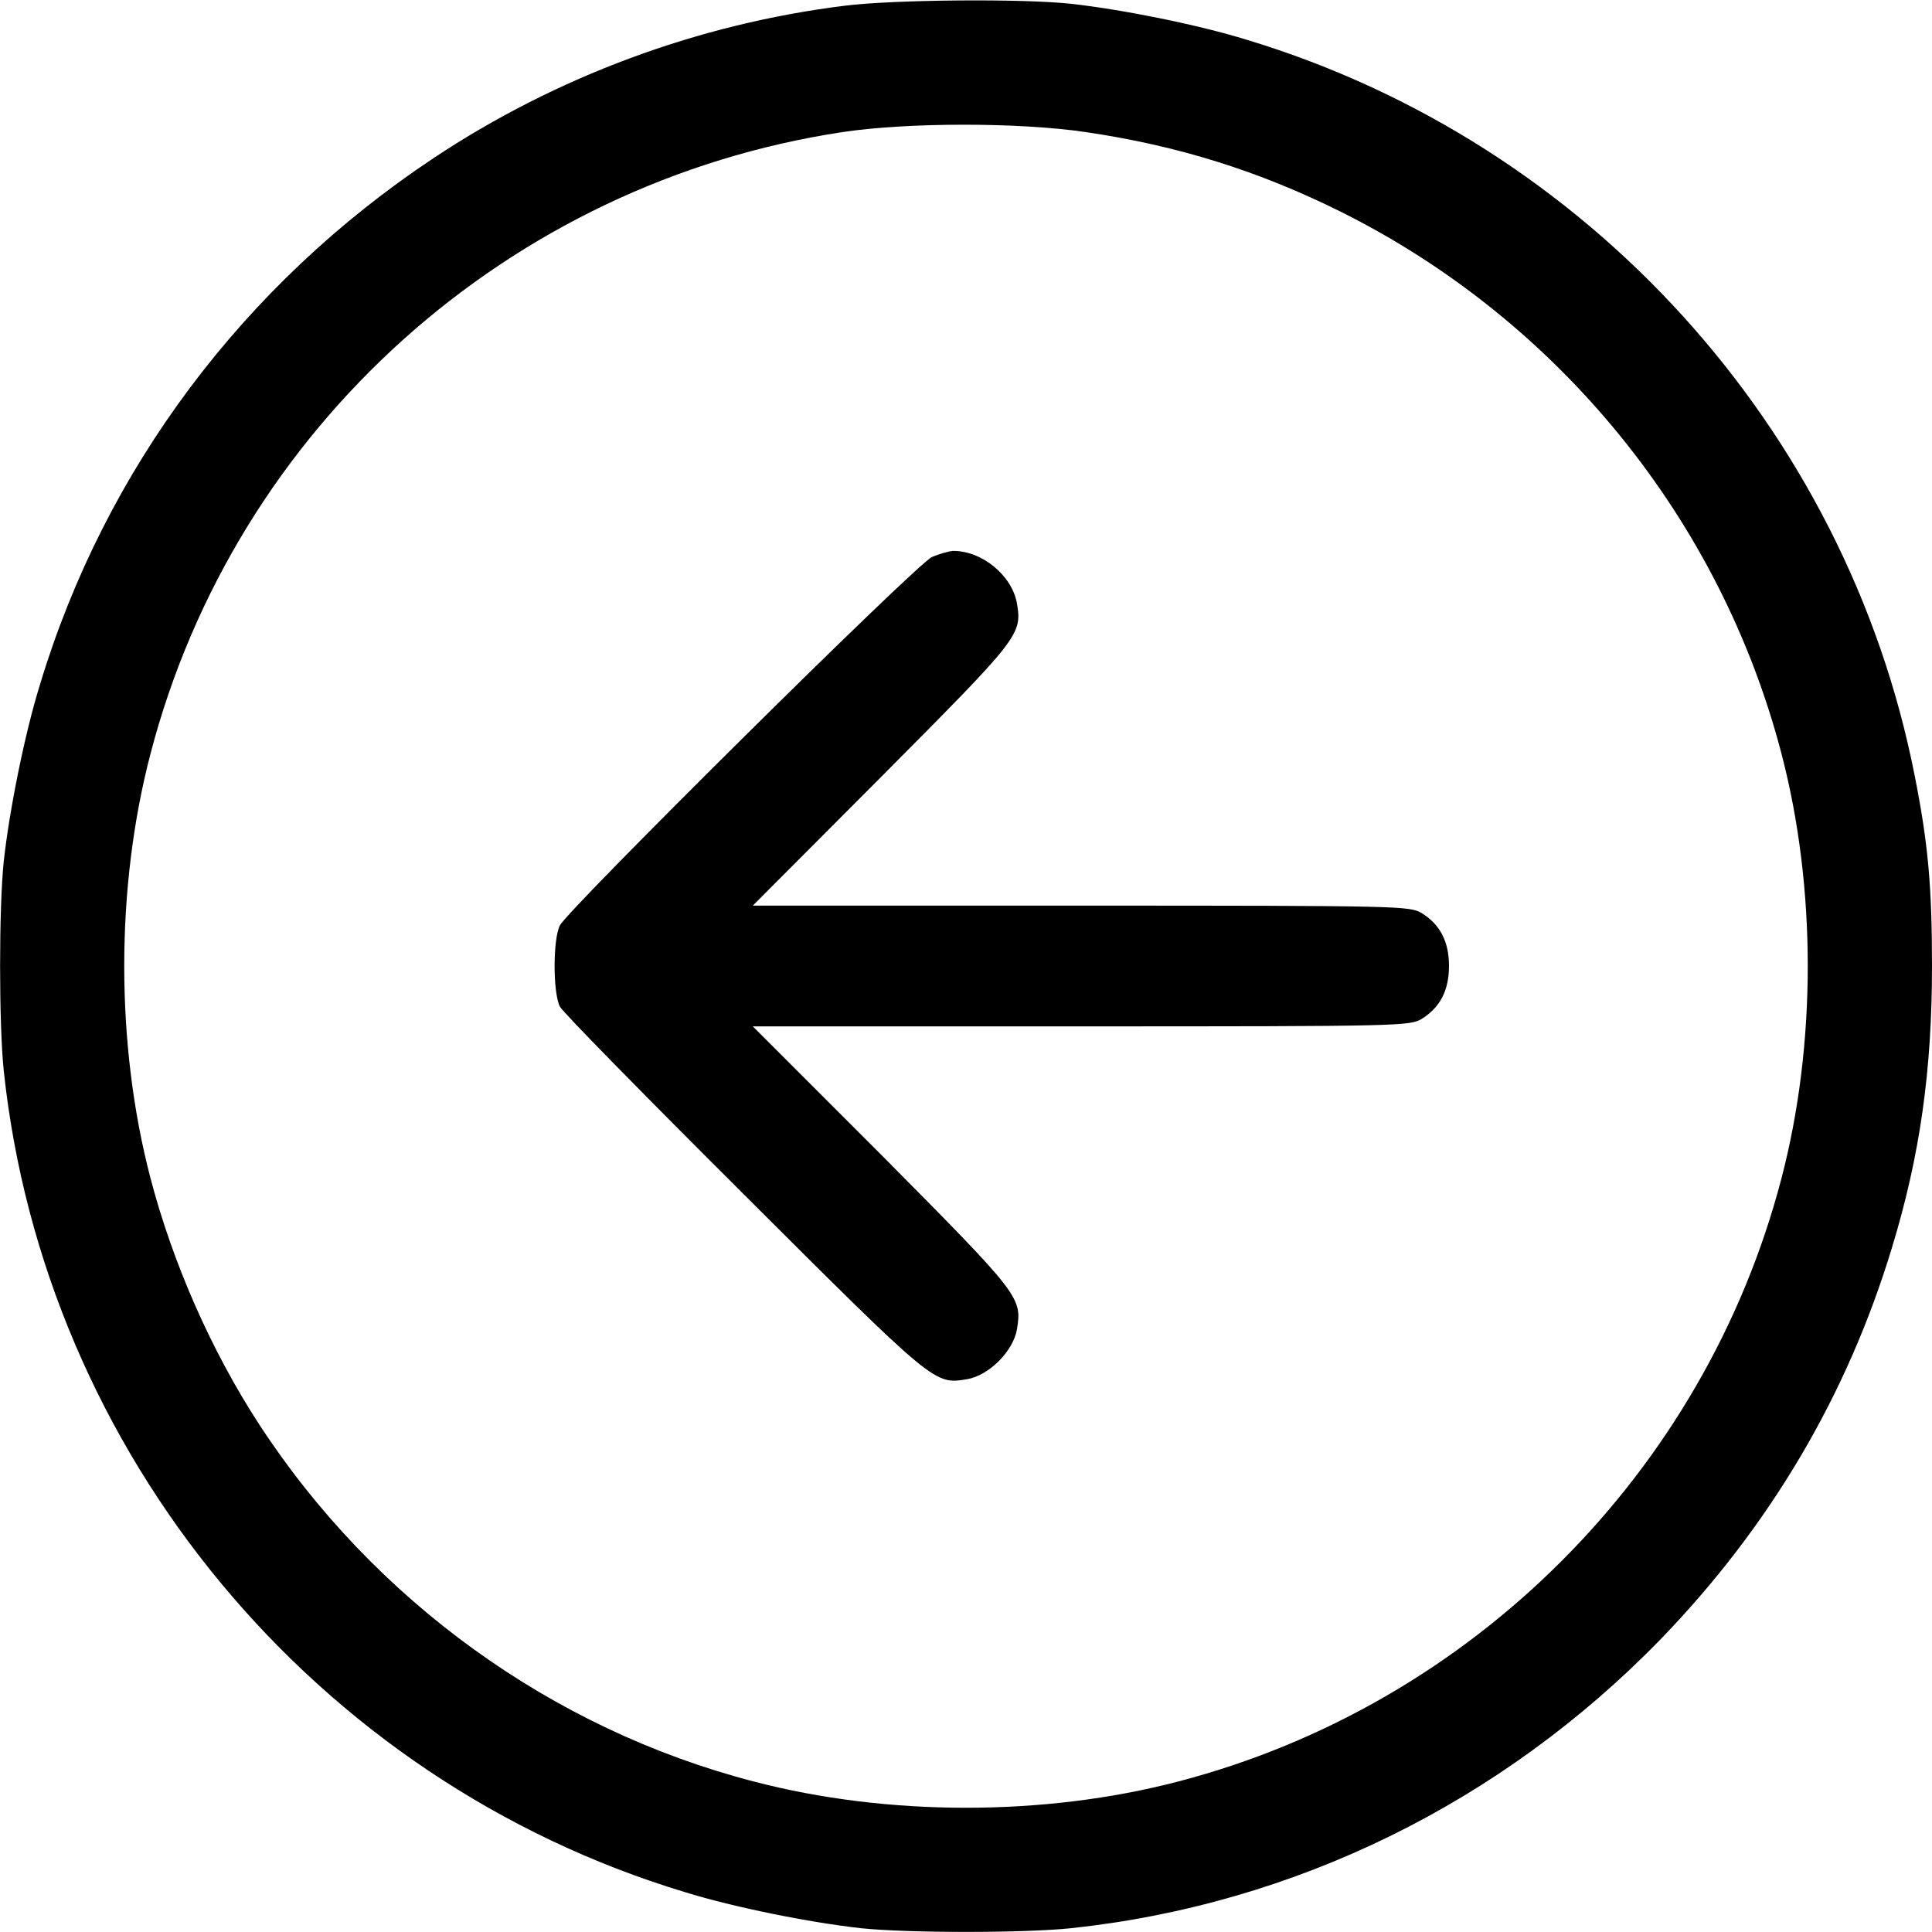 <?xml version="1.0" standalone="no"?>
<!DOCTYPE svg PUBLIC "-//W3C//DTD SVG 20010904//EN"
 "http://www.w3.org/TR/2001/REC-SVG-20010904/DTD/svg10.dtd">
<svg version="1.0" xmlns="http://www.w3.org/2000/svg"
 width="25pt" height="25pt" viewBox="0 0 512 512"
 preserveAspectRatio="xMidYMid meet">
<g transform="translate(0,512) scale(0.1,-0.1)"
fill="#000000" stroke="none">
<path d="M2240 5105 c-389 -48 -766 -188 -1091 -404 -504 -335 -871 -825
-1043 -1395 -41 -132 -81 -333 -96 -468 -13 -125 -13 -431 0 -556 108 -1014
825 -1880 1804 -2176 132 -41 333 -81 468 -96 125 -13 431 -13 556 0 592 63
1141 332 1563 766 289 299 494 645 613 1038 74 243 106 468 106 746 0 209 -10
324 -46 505 -181 920 -867 1676 -1768 1949 -132 41 -333 81 -468 96 -131 14
-469 11 -598 -5z m637 -335 c245 -36 459 -103 678 -212 576 -288 1004 -814
1166 -1435 93 -355 93 -771 0 -1126 -203 -778 -820 -1395 -1598 -1598 -355
-93 -771 -93 -1126 0 -535 139 -1006 480 -1310 946 -127 195 -229 427 -288
652 -93 355 -93 771 0 1126 225 863 949 1513 1834 1647 174 26 468 26 644 0z"/>
<path d="M2470 3644 c-39 -16 -961 -930 -986 -976 -19 -36 -19 -180 0 -216 8
-15 228 -239 488 -498 508 -507 504 -503 591 -489 58 10 122 74 132 132 14 85
8 92 -358 461 l-342 342 870 0 c850 0 871 1 903 20 48 30 72 75 72 140 0 65
-24 110 -72 140 -32 19 -53 20 -903 20 l-870 0 342 343 c365 367 372 375 358
458 -13 74 -93 140 -170 139 -11 -1 -36 -8 -55 -16z"/>
</g>
</svg>
